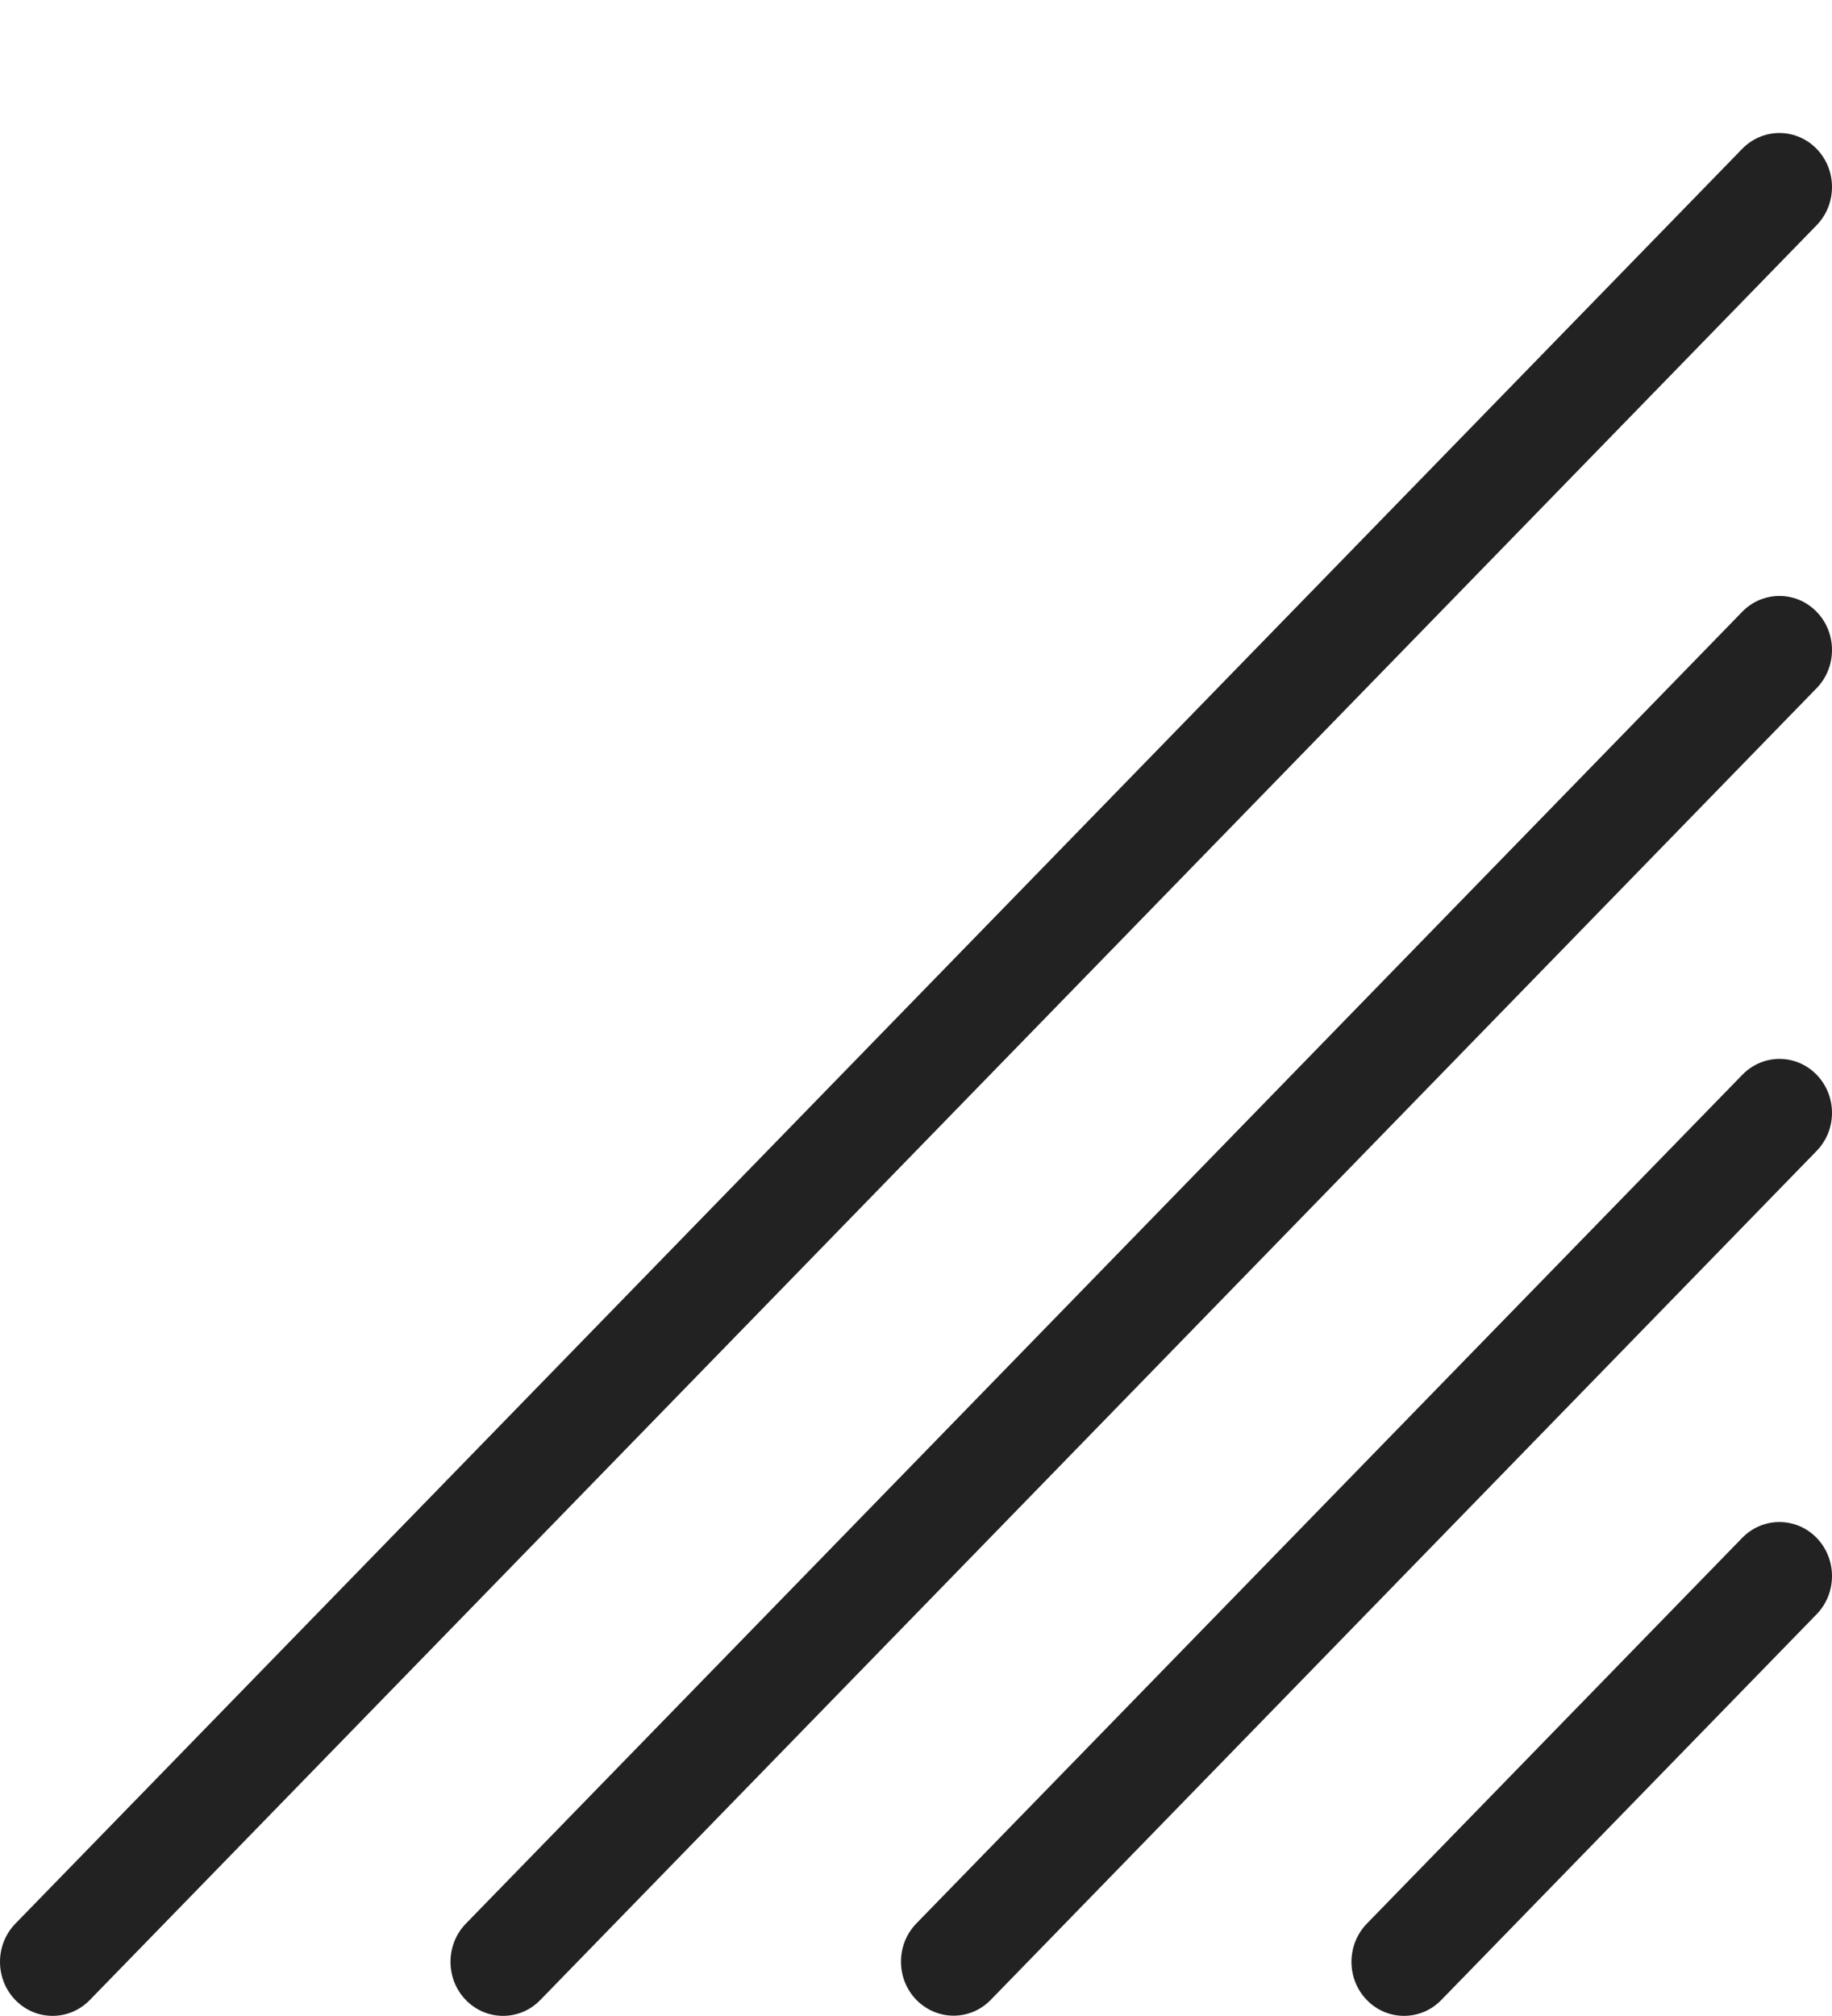 <svg width="10" height="11" viewBox="0 0 10 11" fill="none" xmlns="http://www.w3.org/2000/svg">
<path fill-rule="evenodd" clip-rule="evenodd" d="M9.916 0.812C10.028 0.927 10.028 1.114 9.916 1.229L0.49 10.913C0.378 11.028 0.196 11.028 0.084 10.913C-0.028 10.798 -0.028 10.611 0.084 10.496L9.51 0.812C9.622 0.697 9.804 0.697 9.916 0.812Z" fill="#222222"/>
<path fill-rule="evenodd" clip-rule="evenodd" d="M9.916 3.338C10.028 3.453 10.028 3.64 9.916 3.755L2.949 10.913C2.837 11.028 2.655 11.028 2.543 10.913C2.431 10.798 2.431 10.611 2.543 10.496L9.51 3.338C9.622 3.223 9.804 3.223 9.916 3.338Z" fill="#222222"/>
<path fill-rule="evenodd" clip-rule="evenodd" d="M9.916 5.864C10.028 5.979 10.028 6.165 9.916 6.28L5.408 10.912C5.296 11.027 5.115 11.027 5.002 10.912C4.89 10.797 4.89 10.61 5.002 10.495L9.511 5.864C9.623 5.749 9.804 5.749 9.916 5.864Z" fill="#222222"/>
<path fill-rule="evenodd" clip-rule="evenodd" d="M9.916 8.391C10.028 8.506 10.028 8.693 9.916 8.808L7.867 10.913C7.755 11.028 7.573 11.028 7.461 10.913C7.349 10.798 7.349 10.611 7.461 10.496L9.51 8.391C9.622 8.276 9.804 8.276 9.916 8.391Z" fill="#222222"/>
</svg>

